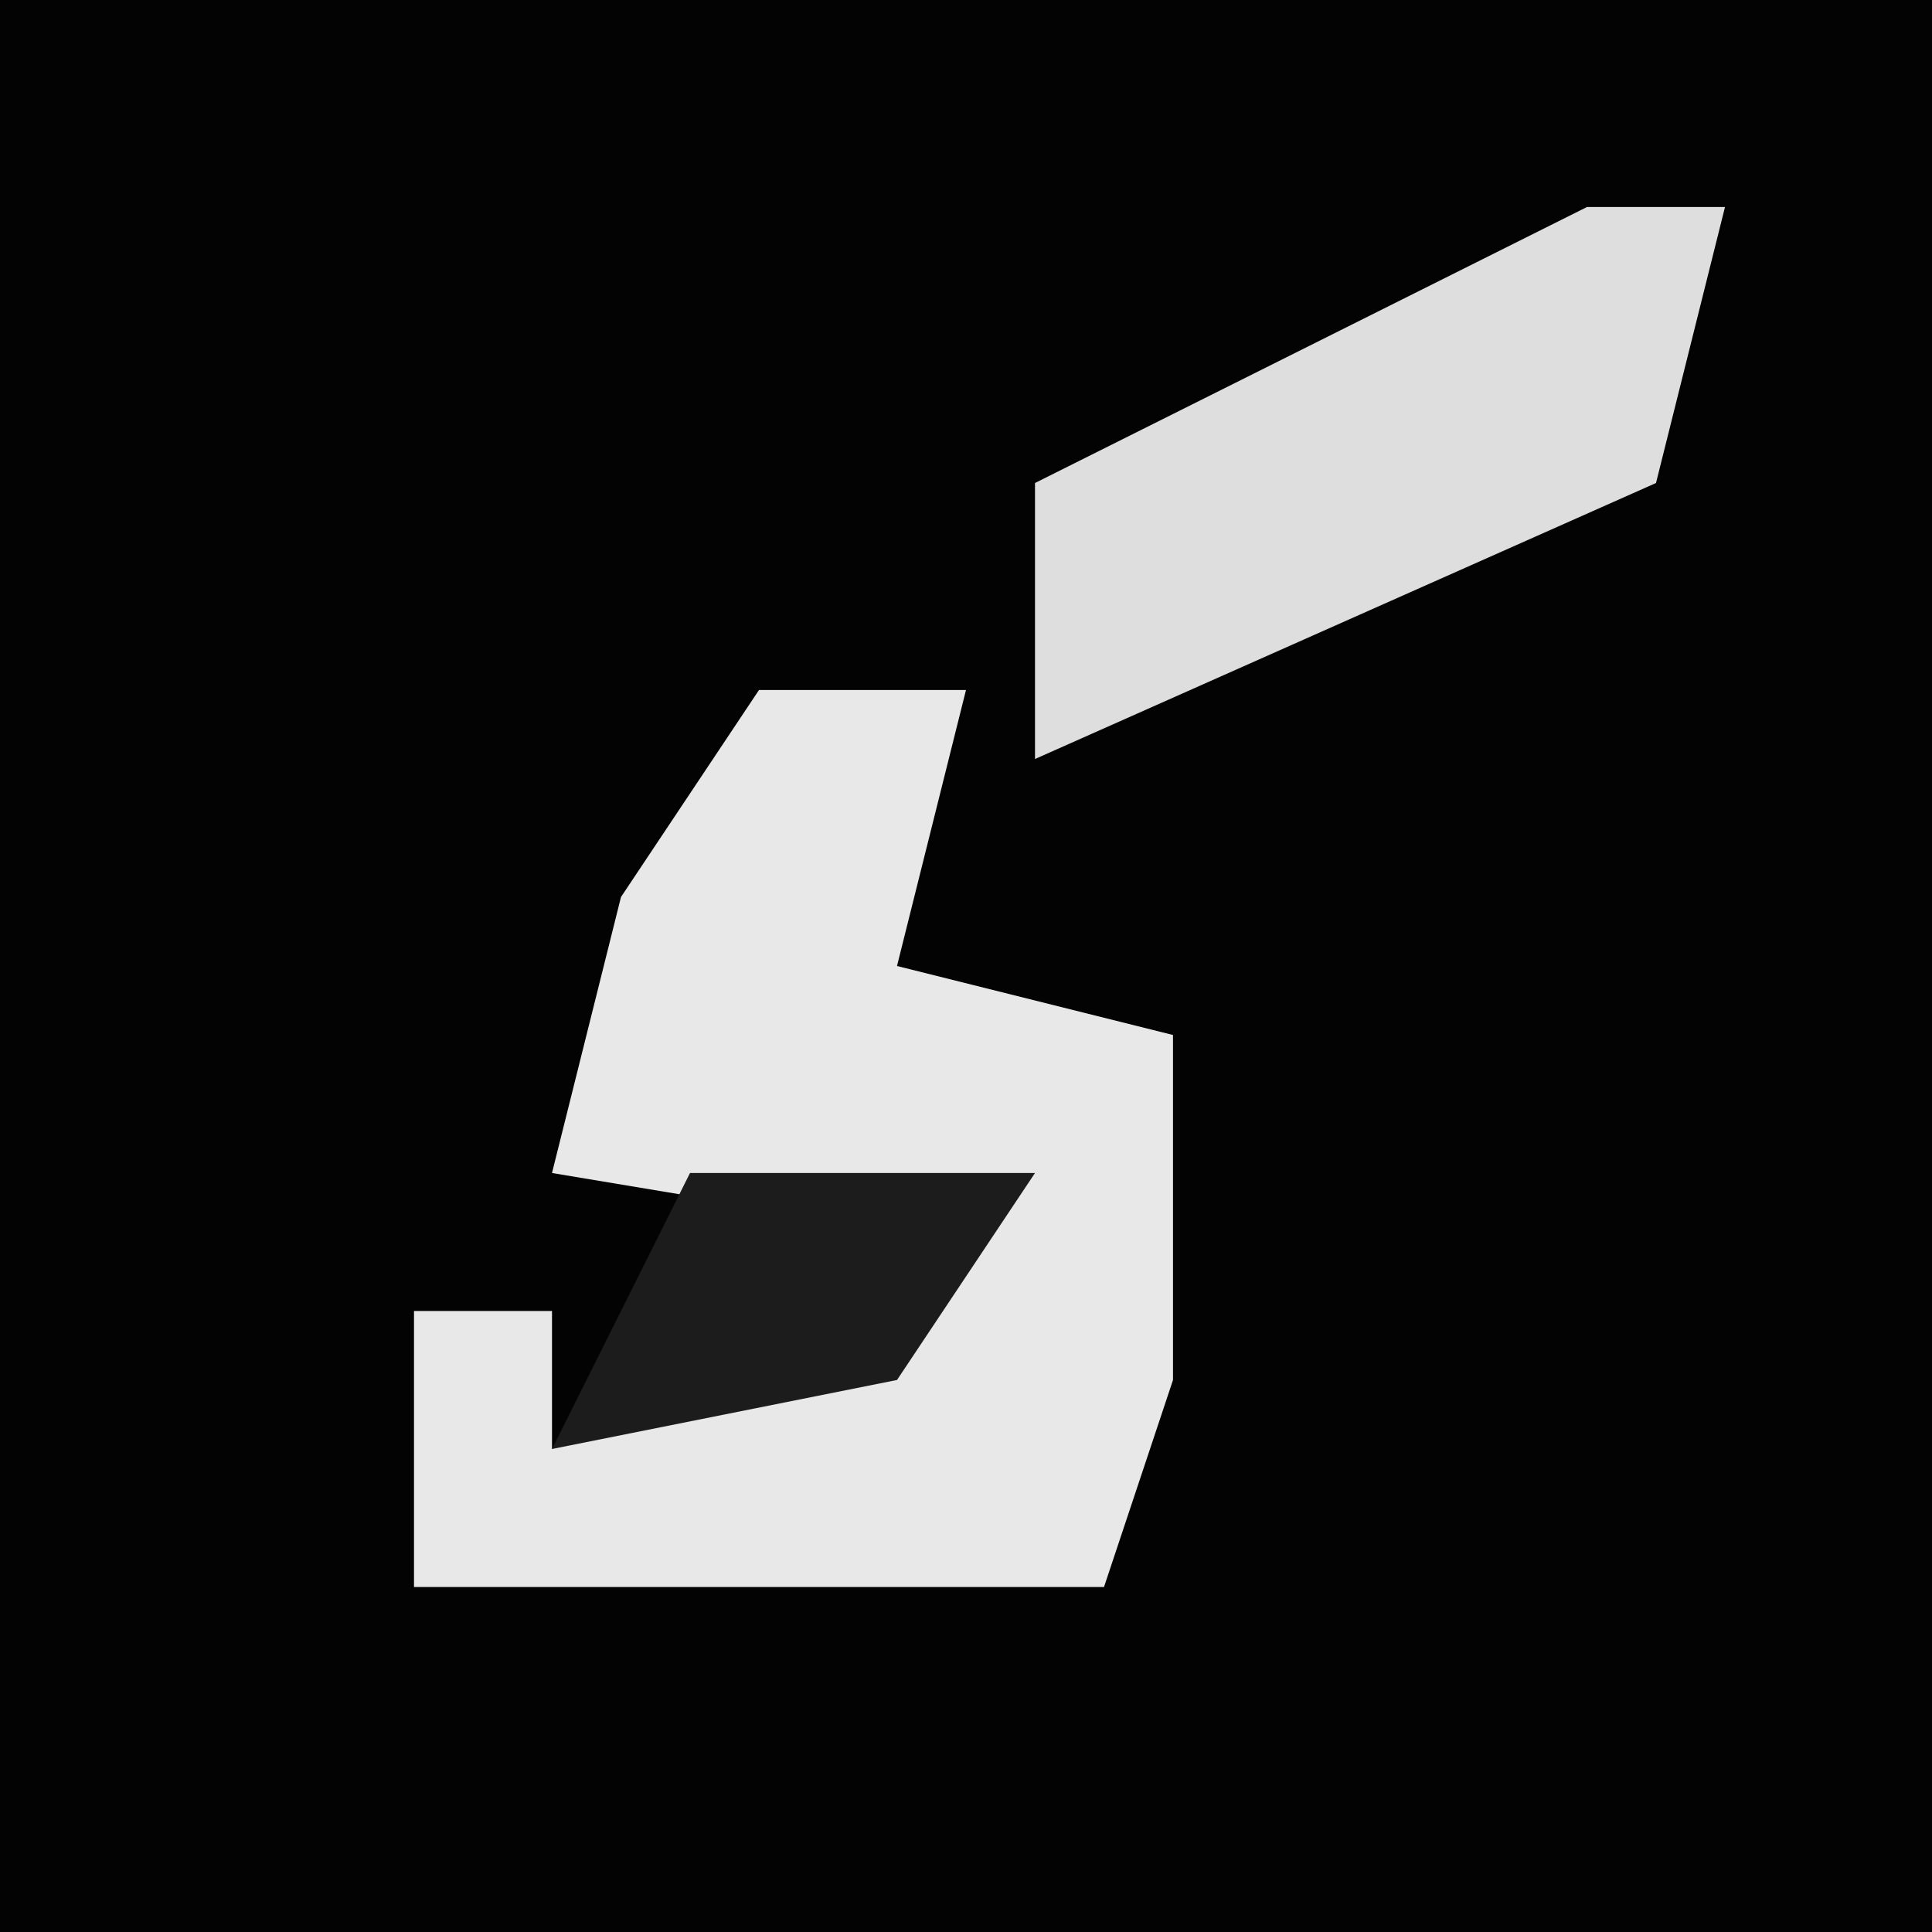 <?xml version="1.0" encoding="UTF-8"?>
<svg version="1.1" xmlns="http://www.w3.org/2000/svg" width="28" height="28">
<path d="M0,0 L28,0 L28,28 L0,28 Z " fill="#030303" transform="translate(0,0)"/>
<path d="M0,0 L3,0 L2,4 L6,5 L6,10 L5,13 L-5,13 L-5,9 L-3,9 L-3,11 L3,8 L-3,7 L-2,3 Z " fill="#E8E8E8" transform="translate(11,10)"/>
<path d="M0,0 L2,0 L1,4 L-8,8 L-8,4 Z " fill="#DEDEDE" transform="translate(23,3)"/>
<path d="M0,0 L5,0 L3,3 L-2,4 Z " fill="#1C1C1C" transform="translate(10,17)"/>
</svg>
